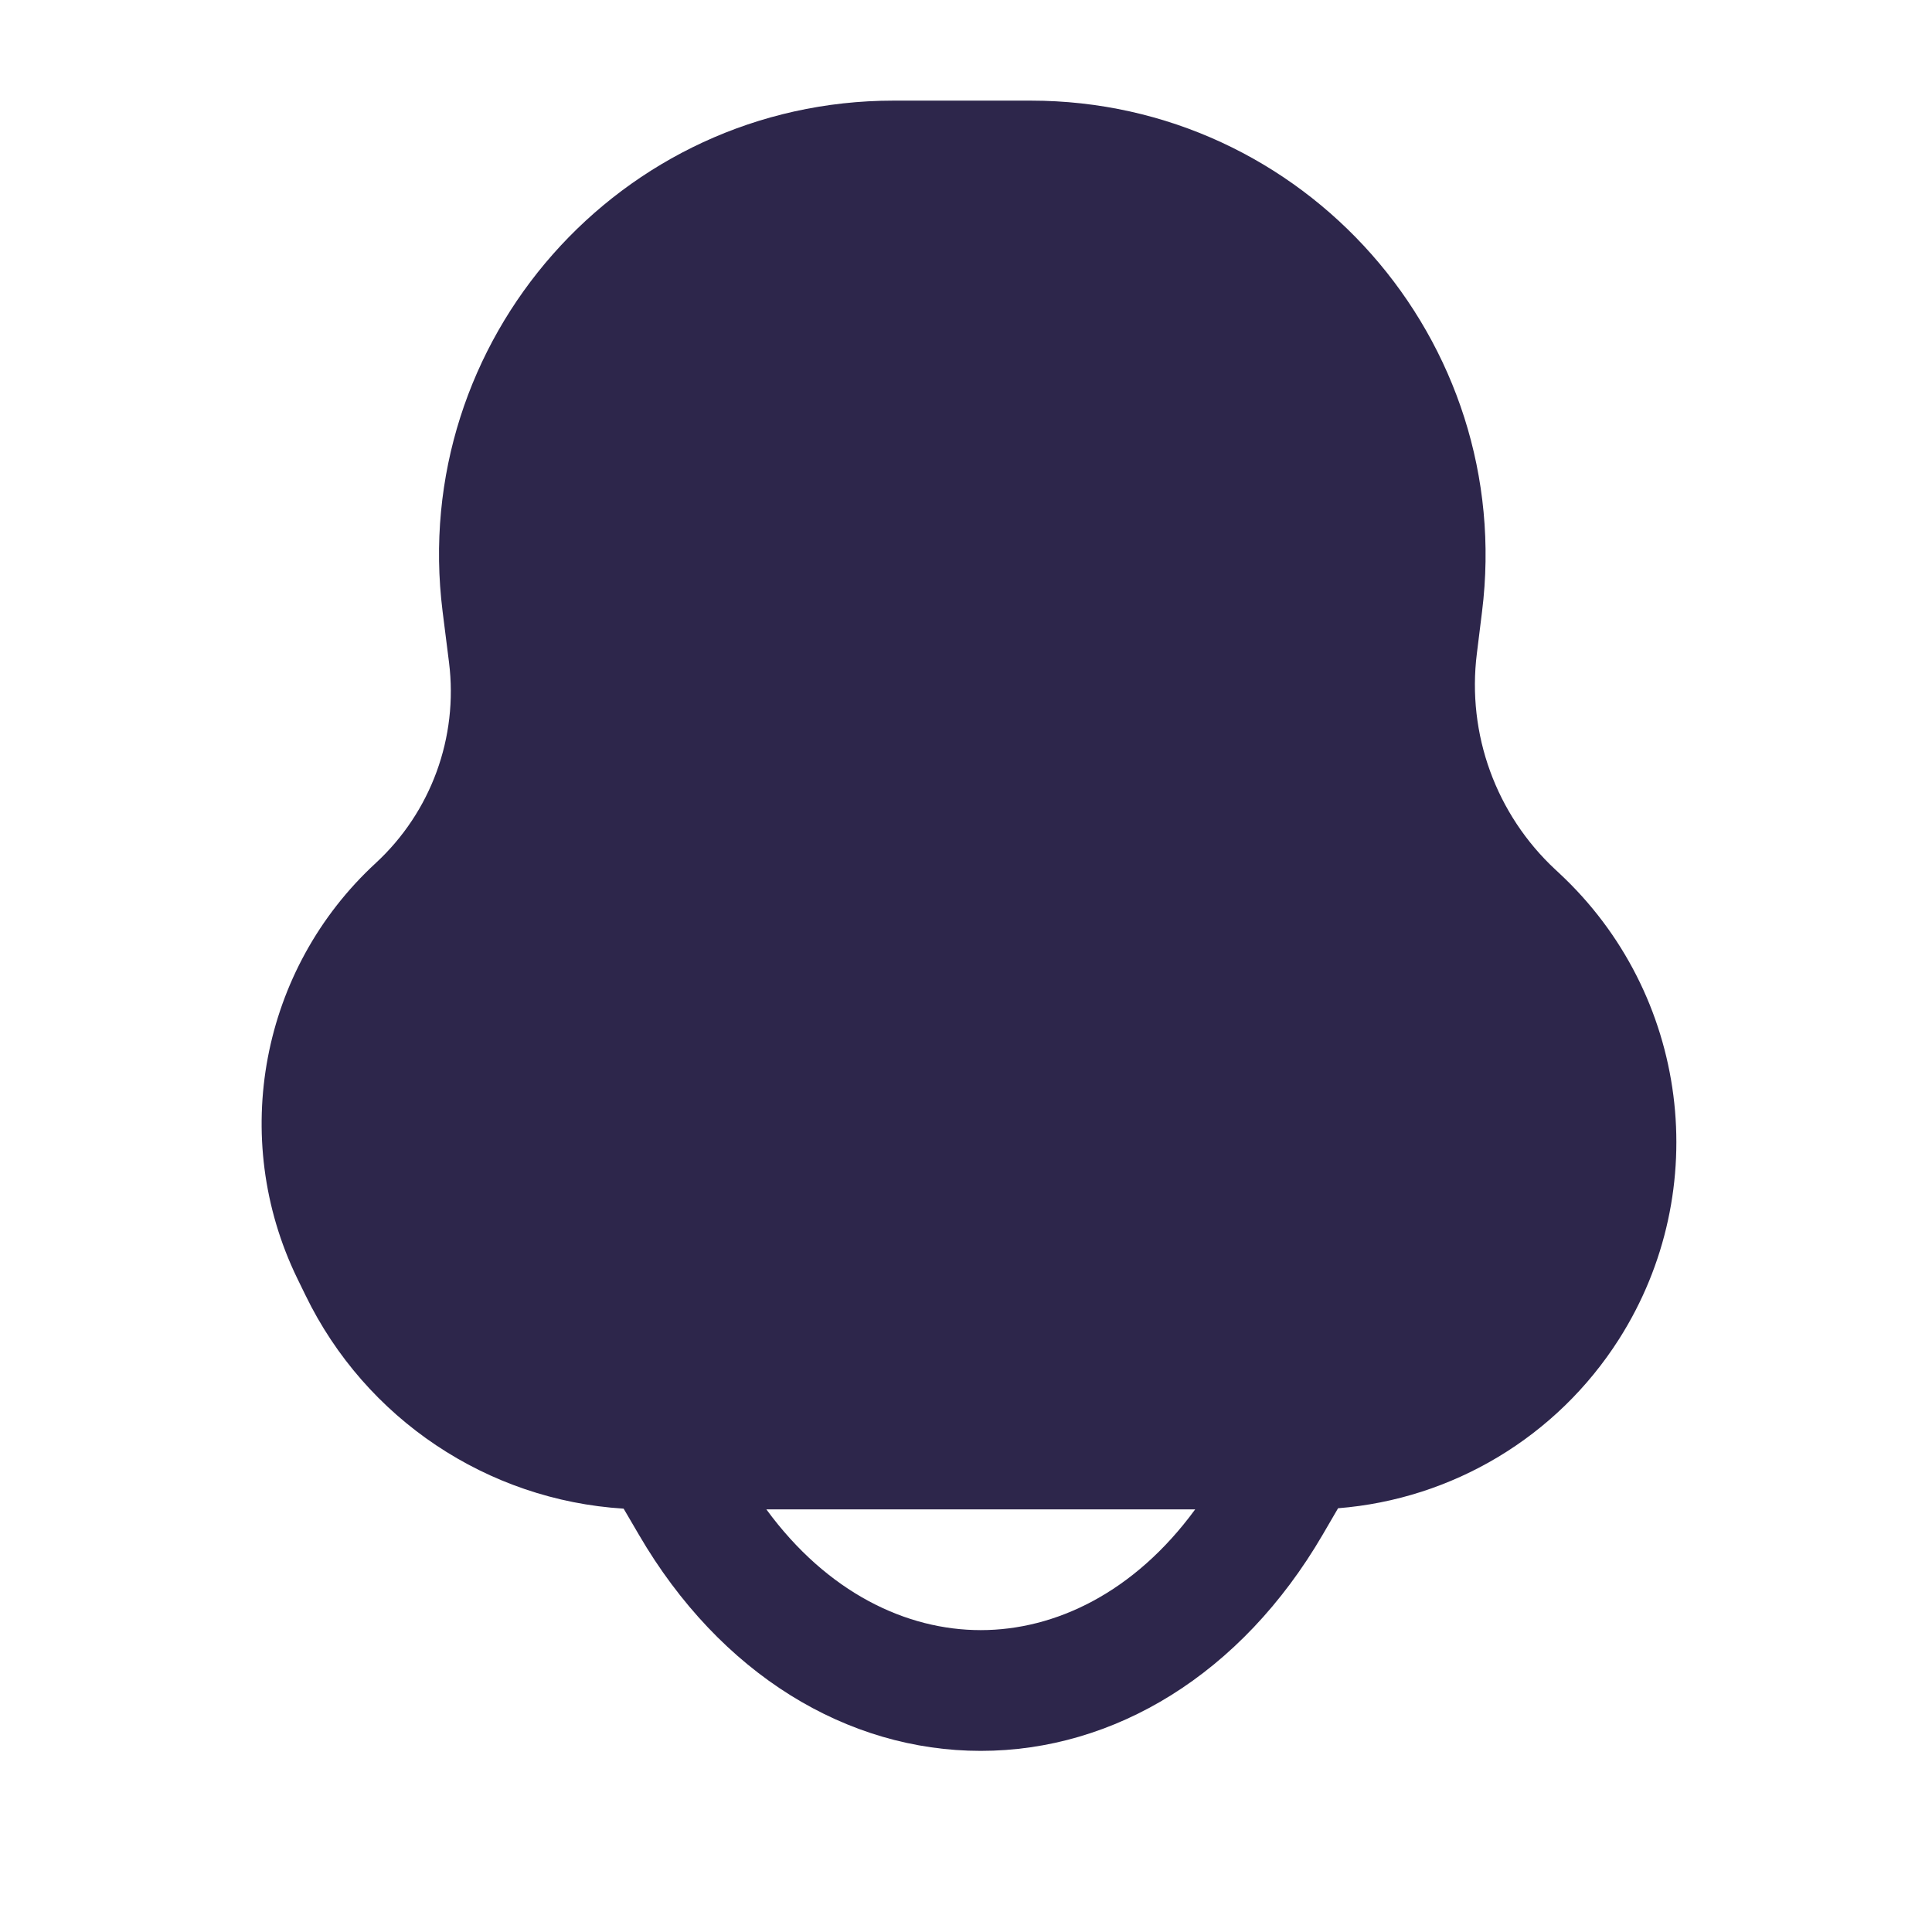 <svg width="24" height="24" viewBox="0 0 24 24" fill="none" xmlns="http://www.w3.org/2000/svg">
<path fill-rule="evenodd" clip-rule="evenodd" d="M5.498 7.595C5.077 4.226 7.704 1.25 11.1 1.25H12.803C16.202 1.25 18.832 4.229 18.41 7.602L18.346 8.119C18.221 9.119 18.584 10.118 19.323 10.804L19.367 10.845C20.98 12.343 21.293 14.78 20.111 16.637C19.338 17.851 18.043 18.623 16.622 18.736L16.431 19.064C15.418 20.8 13.84 21.75 12.183 21.75C10.526 21.75 8.948 20.8 7.936 19.064L7.747 18.741C6.056 18.636 4.541 17.628 3.795 16.09L3.691 15.877C2.845 14.132 3.241 12.037 4.667 10.722C5.355 10.087 5.694 9.159 5.578 8.23L5.498 7.595ZM9.52 18.75C10.28 19.788 11.262 20.25 12.183 20.25C13.104 20.25 14.087 19.788 14.847 18.75H9.52Z" fill="#2D264B"/>
</svg>
